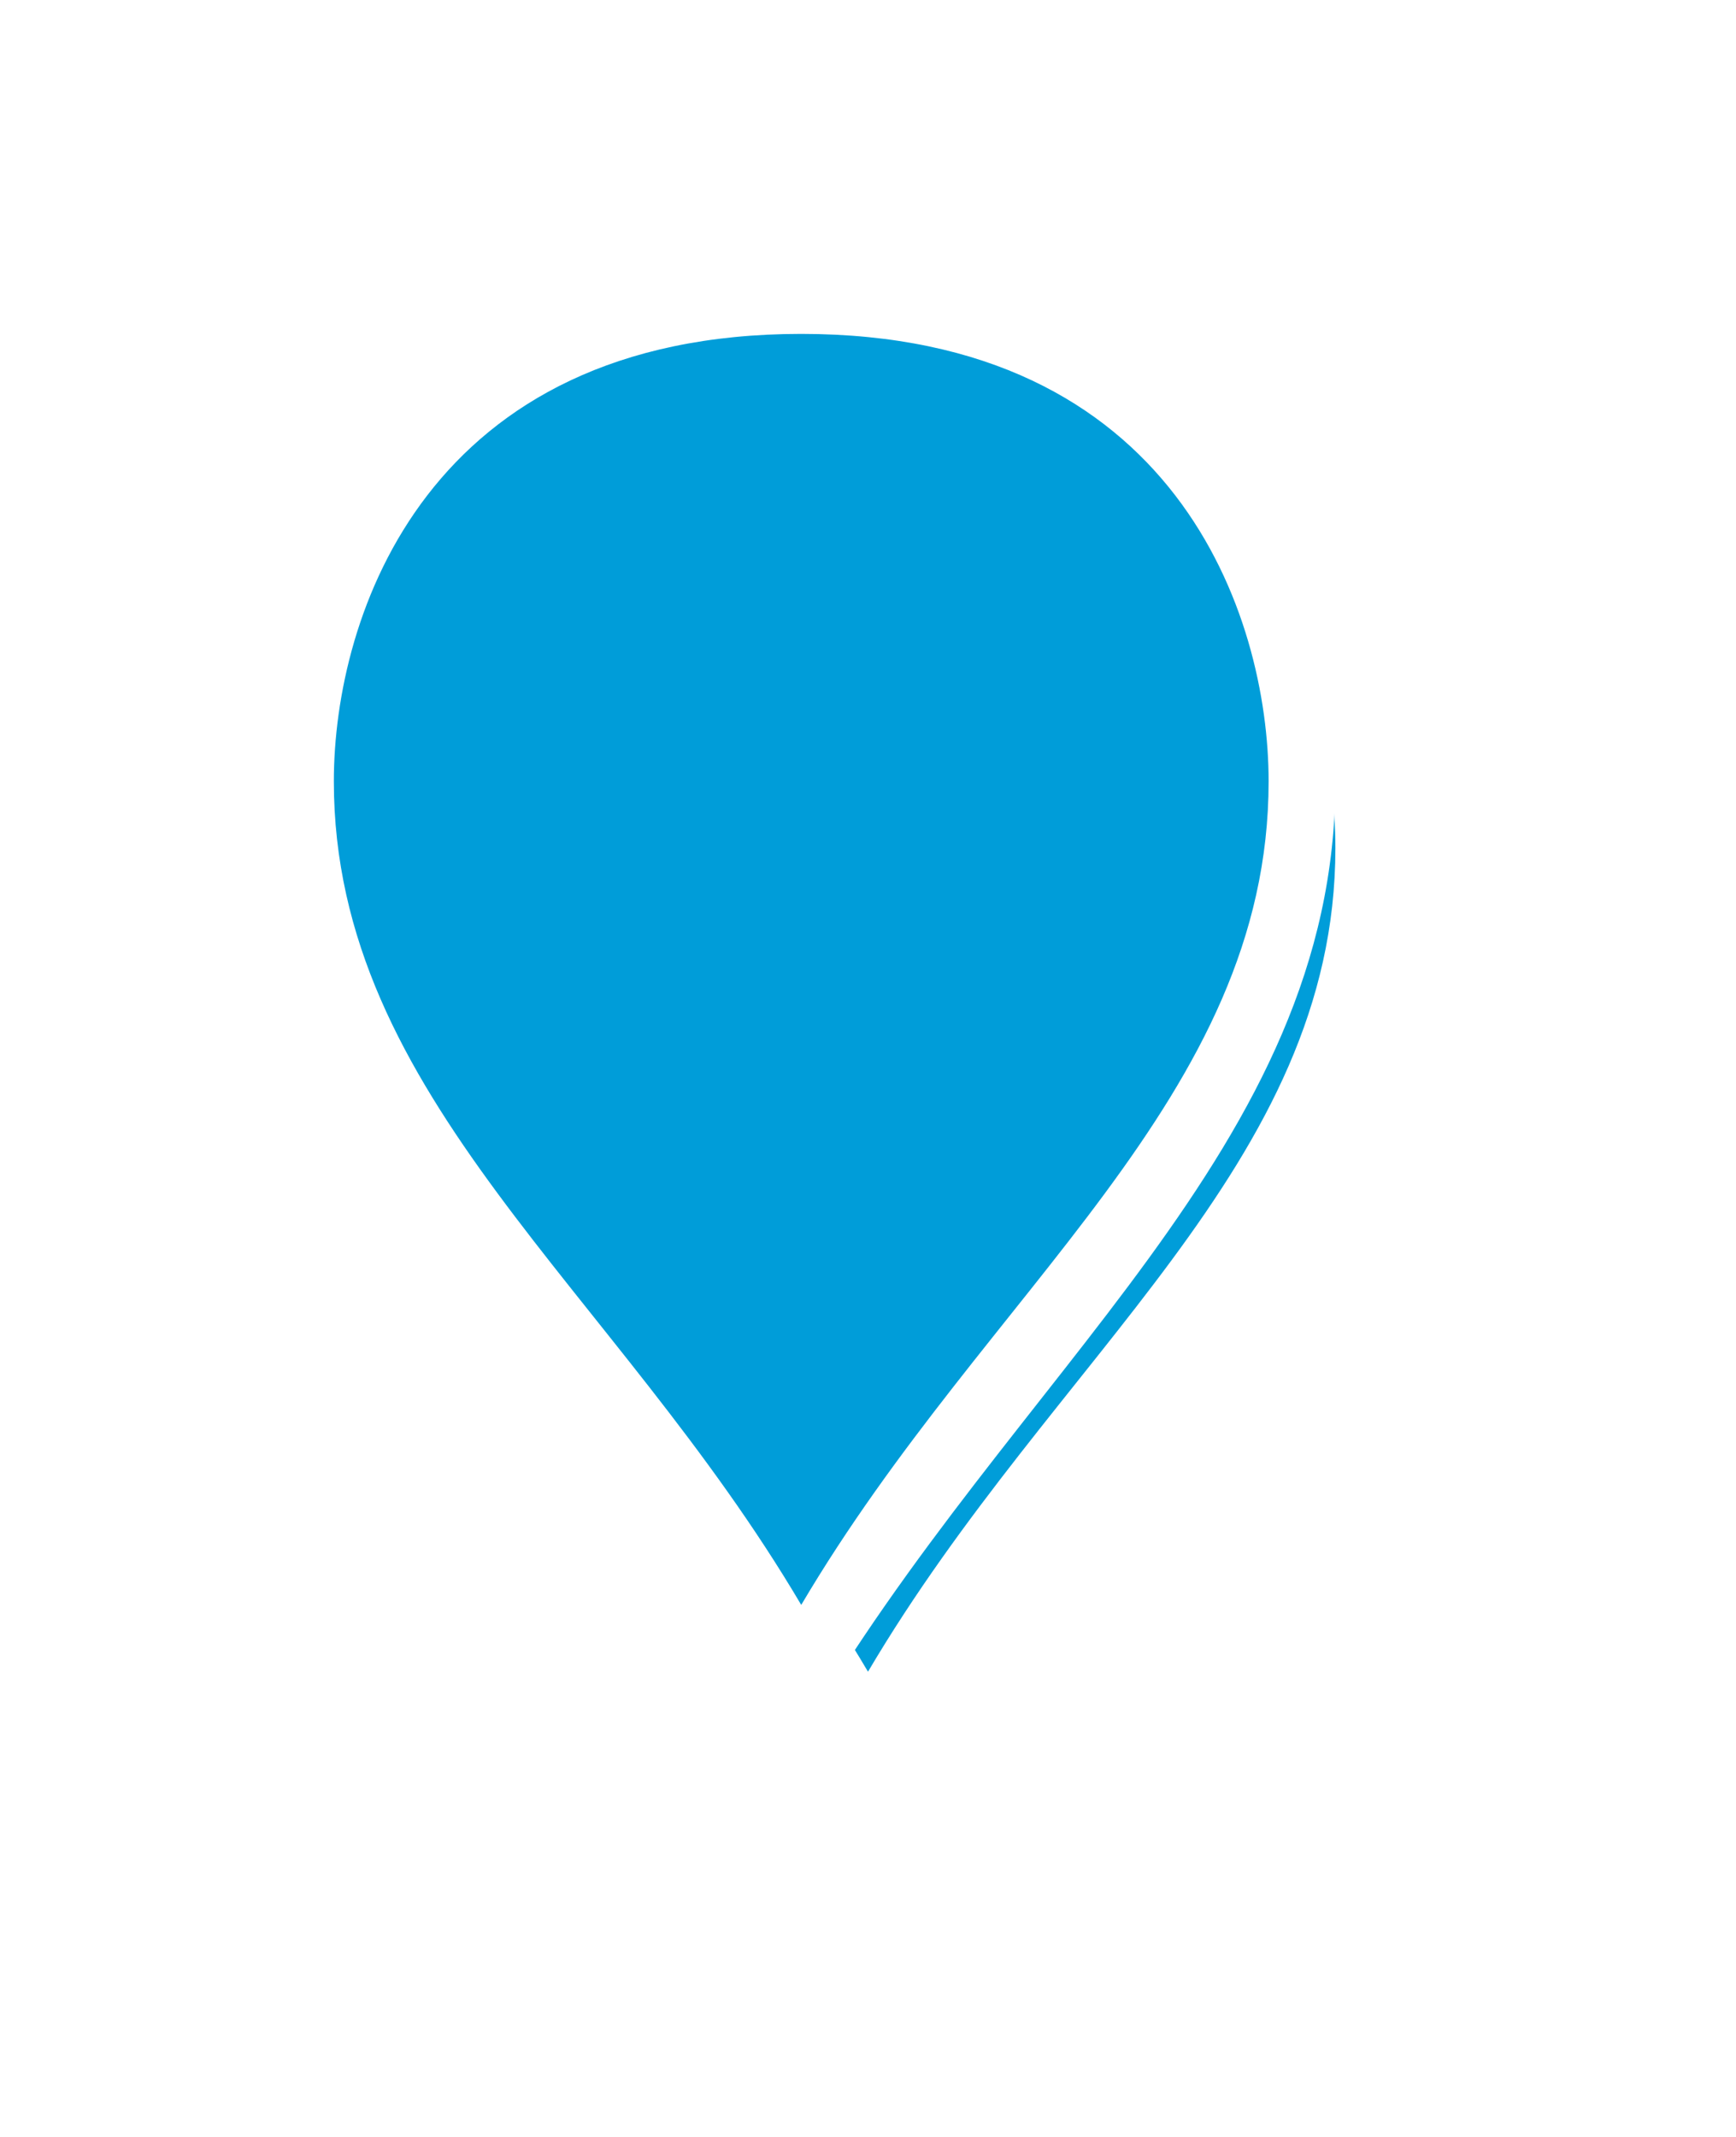 ﻿<?xml version="1.0" encoding="utf-8"?>
<svg version="1.1" xmlns:xlink="http://www.w3.org/1999/xlink" width="26px" height="32px" xmlns="http://www.w3.org/2000/svg">
  <defs>
    <filter x="68px" y="596px" width="26px" height="32px" filterUnits="userSpaceOnUse" id="filter132">
      <feOffset dx="1" dy="1" in="SourceAlpha" result="shadowOffsetInner" />
      <feGaussianBlur stdDeviation="2.5" in="shadowOffsetInner" result="shadowGaussian" />
      <feComposite in2="shadowGaussian" operator="atop" in="SourceAlpha" result="shadowComposite" />
      <feColorMatrix type="matrix" values="0 0 0 0 0  0 0 0 0 0  0 0 0 0 0  0 0 0 0.698 0  " in="shadowComposite" />
    </filter>
    <g id="widget133">
      <path d="M 80 621.017  C 77 615.895  72.5 612.822  72.5 607.7  C 72.5 605.026  74 600.5  80 600.5  C 86 600.5  87.5 605.026  87.5 607.7  C 87.5 612.822  83 615.895  80 621.017  Z " fill-rule="nonzero" fill="#009dd9" stroke="none" />
      <path d="M 80 622  C 76.8 616.5  72 613.2  72 607.7  C 72 604.84  73.6 600  80 600  C 86.4 600  88 604.84  88 607.7  C 88 613.2  83.2 616.5  80 622  Z M 80 620.033  C 82.8 615.29  87 612.444  87 607.7  C 87 605.211  85.6 601  80 601  C 74.4 601  73 605.211  73 607.7  C 73 612.444  77.2 615.29  80 620.033  Z " fill-rule="nonzero" fill="#ffffff" stroke="none" />
    </g>
  </defs>
  <g transform="matrix(1 0 0 1 -68 -596 )">
    <use xlink:href="#widget133" filter="url(#filter132)" />
    <use xlink:href="#widget133" />
  </g>
</svg>